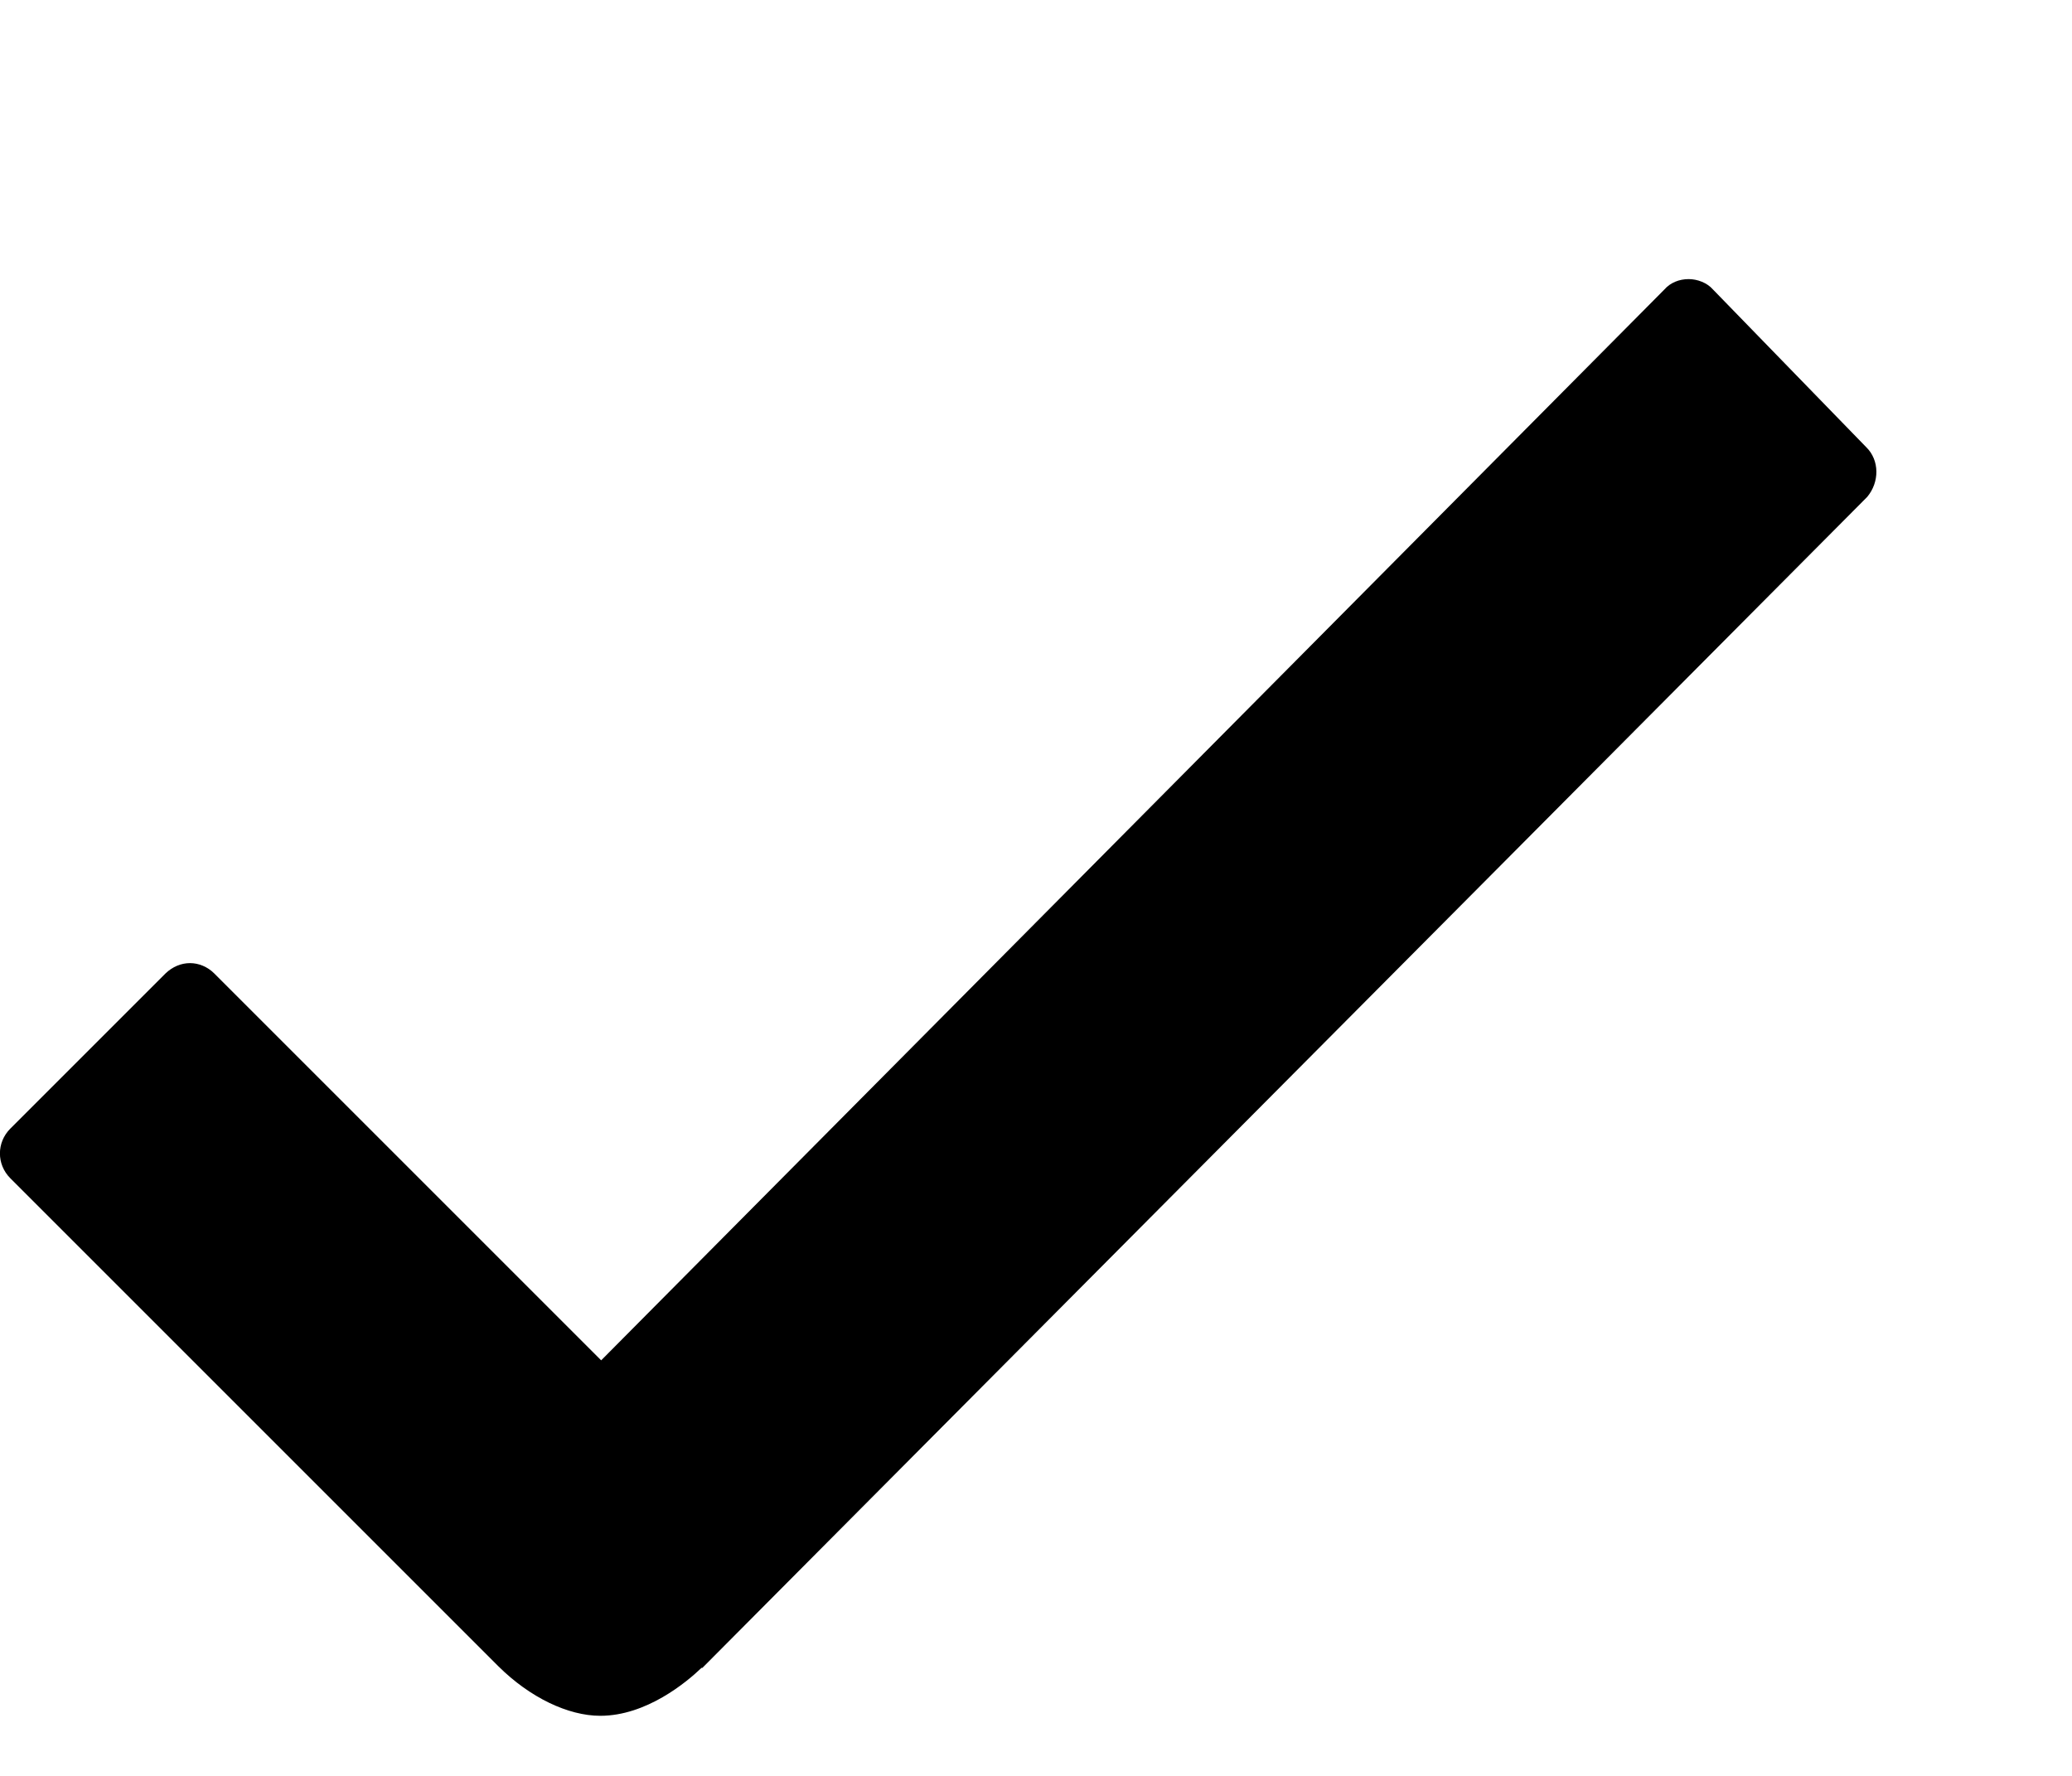 <svg width="7" height="6" viewBox="0 0 7 6" fill="none" xmlns="http://www.w3.org/2000/svg">
<path d="M6.305 1.511L5.787 0.978C5.767 0.955 5.734 0.943 5.705 0.943C5.673 0.943 5.643 0.955 5.623 0.978L2.031 4.596L0.724 3.289C0.701 3.266 0.671 3.254 0.642 3.254C0.612 3.254 0.583 3.266 0.559 3.289L0.035 3.813C-0.012 3.86 -0.012 3.934 0.035 3.981L1.684 5.63C1.79 5.735 1.919 5.797 2.028 5.797C2.184 5.797 2.32 5.683 2.37 5.635C2.37 5.635 2.37 5.635 2.373 5.635L6.308 1.679C6.35 1.629 6.35 1.555 6.305 1.511Z" fill="black"/>
</svg>
